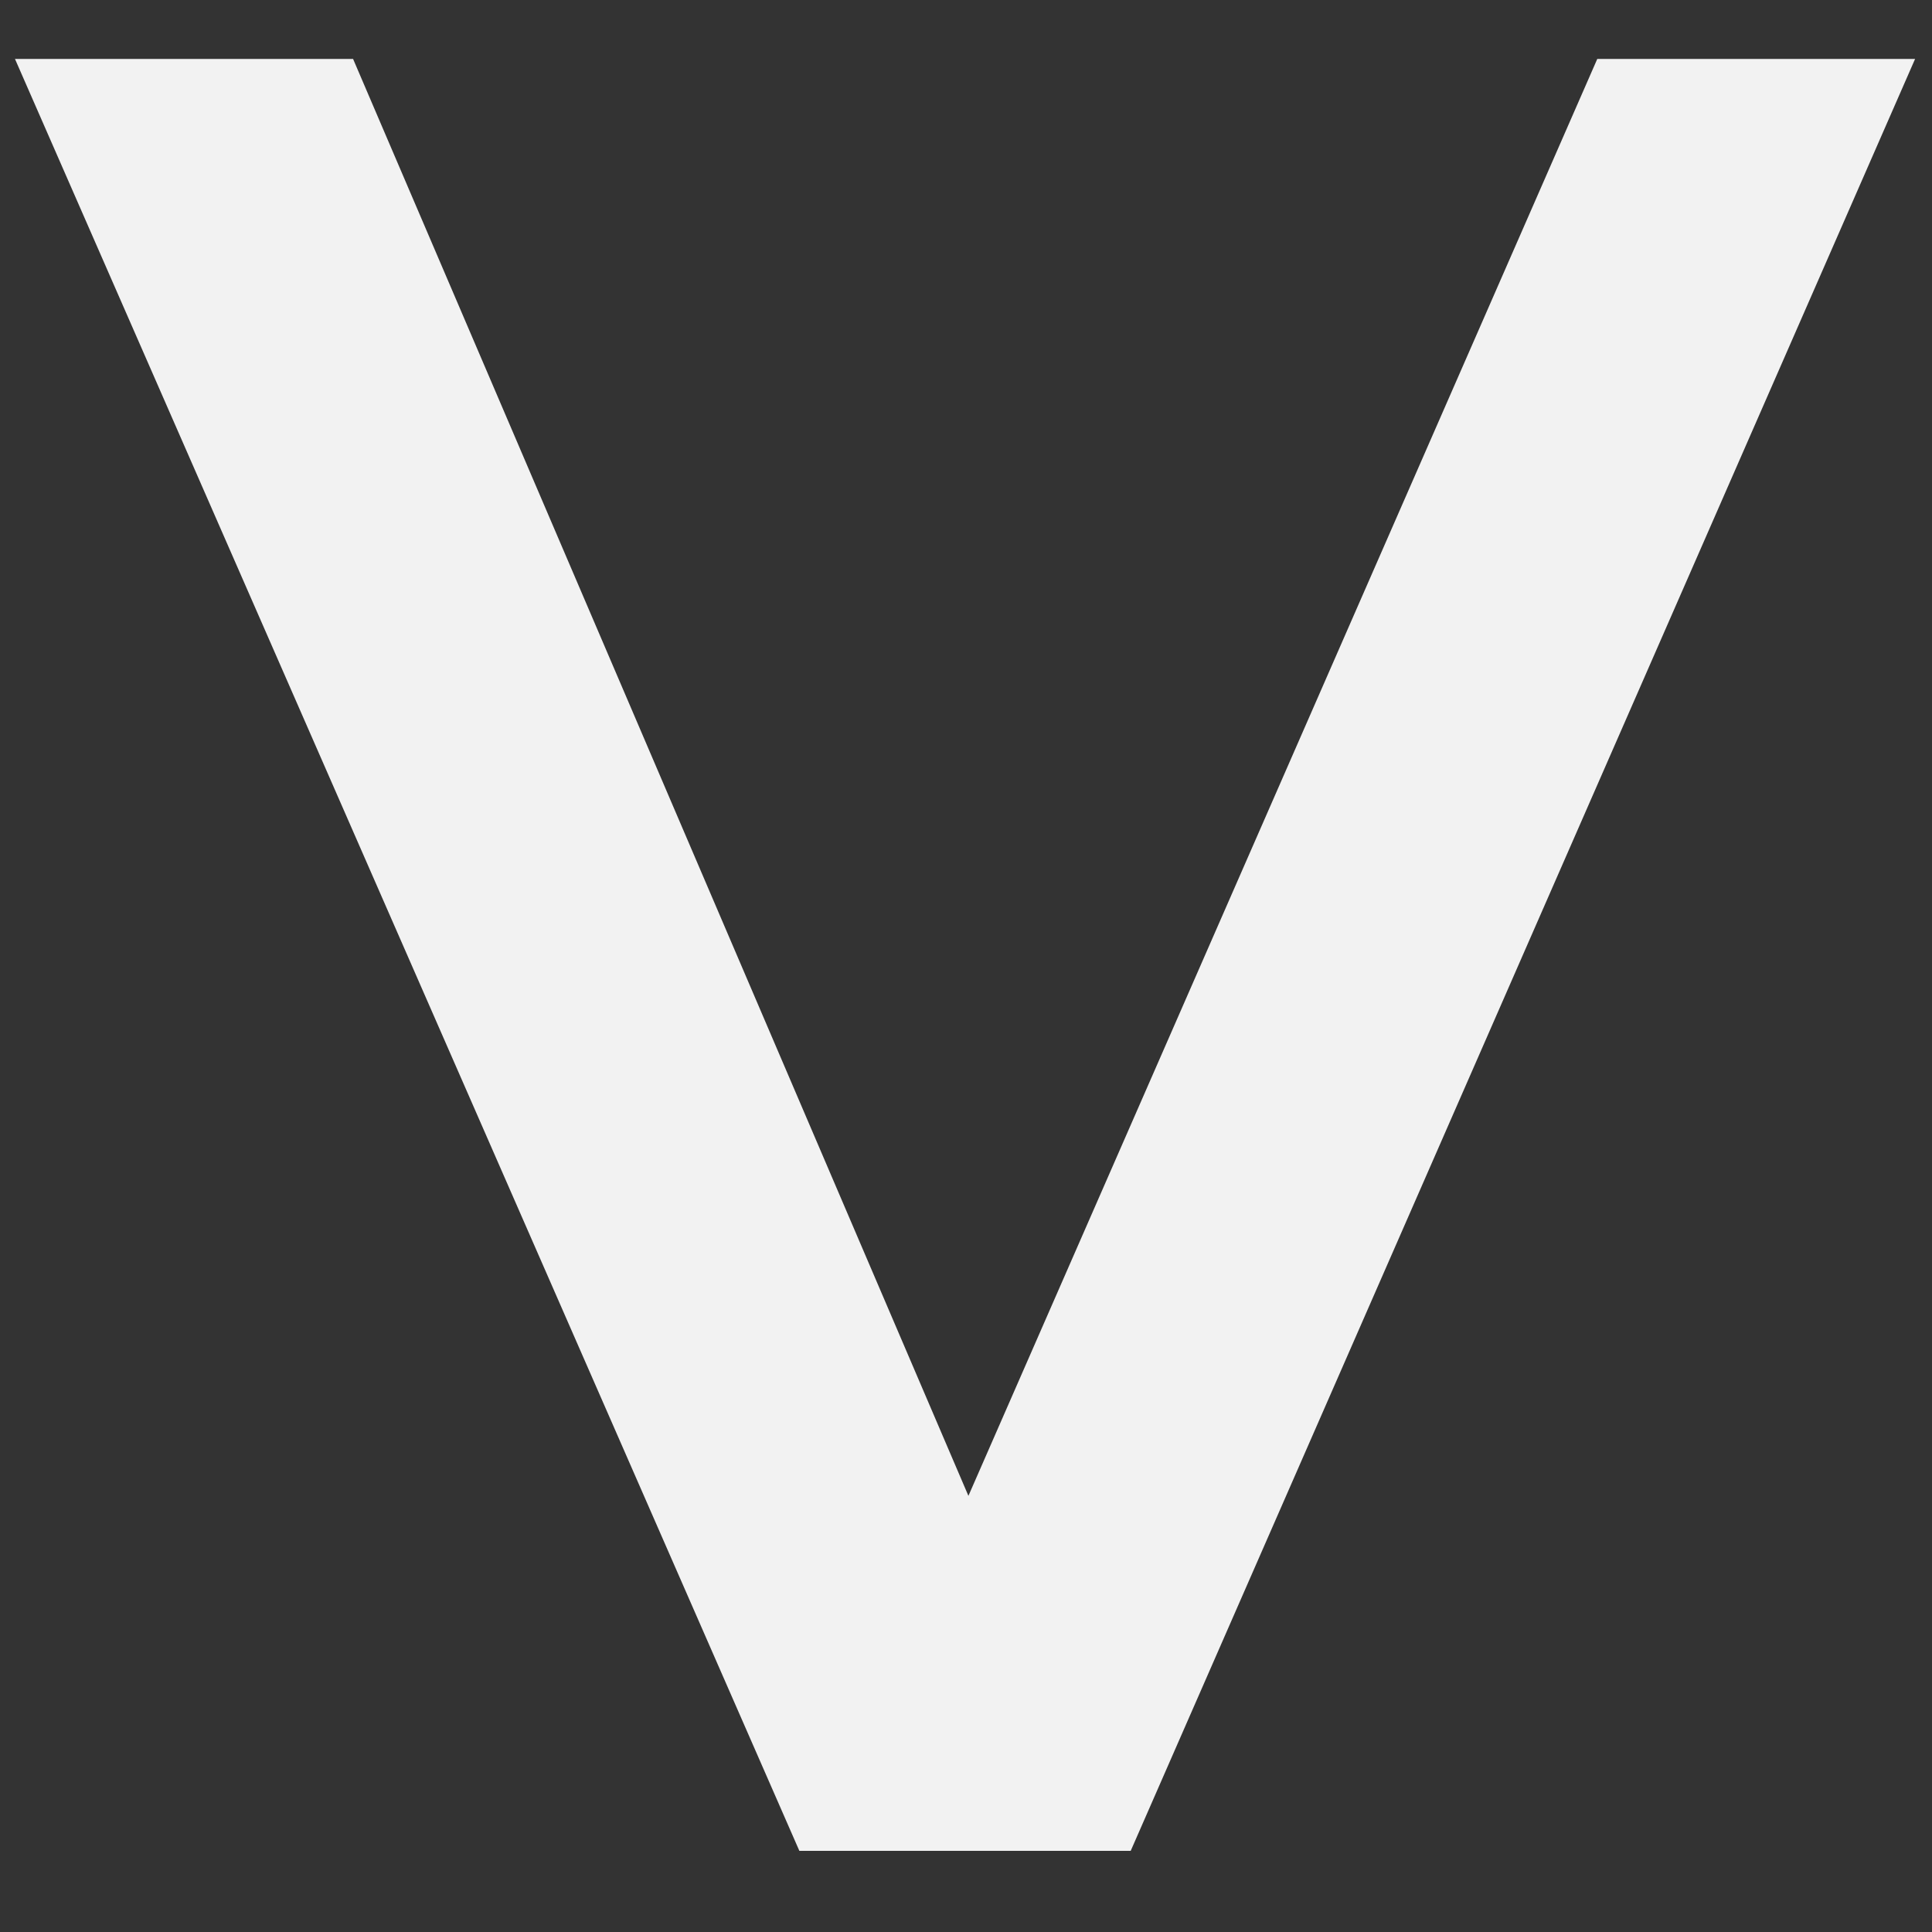 <svg width="8" height="8" viewBox="0 0 8 8" fill="none" xmlns="http://www.w3.org/2000/svg">
<rect x="0" y="0" width="8" height="8" fill="#333333" stroke="none"/>
<path d="M7.93 0.244L4.682 7.664H3.31L0.062 0.244H1.462L4.01 6.194L6.614 0.244H7.93Z" fill="#F2F2F2"/>
</svg>
